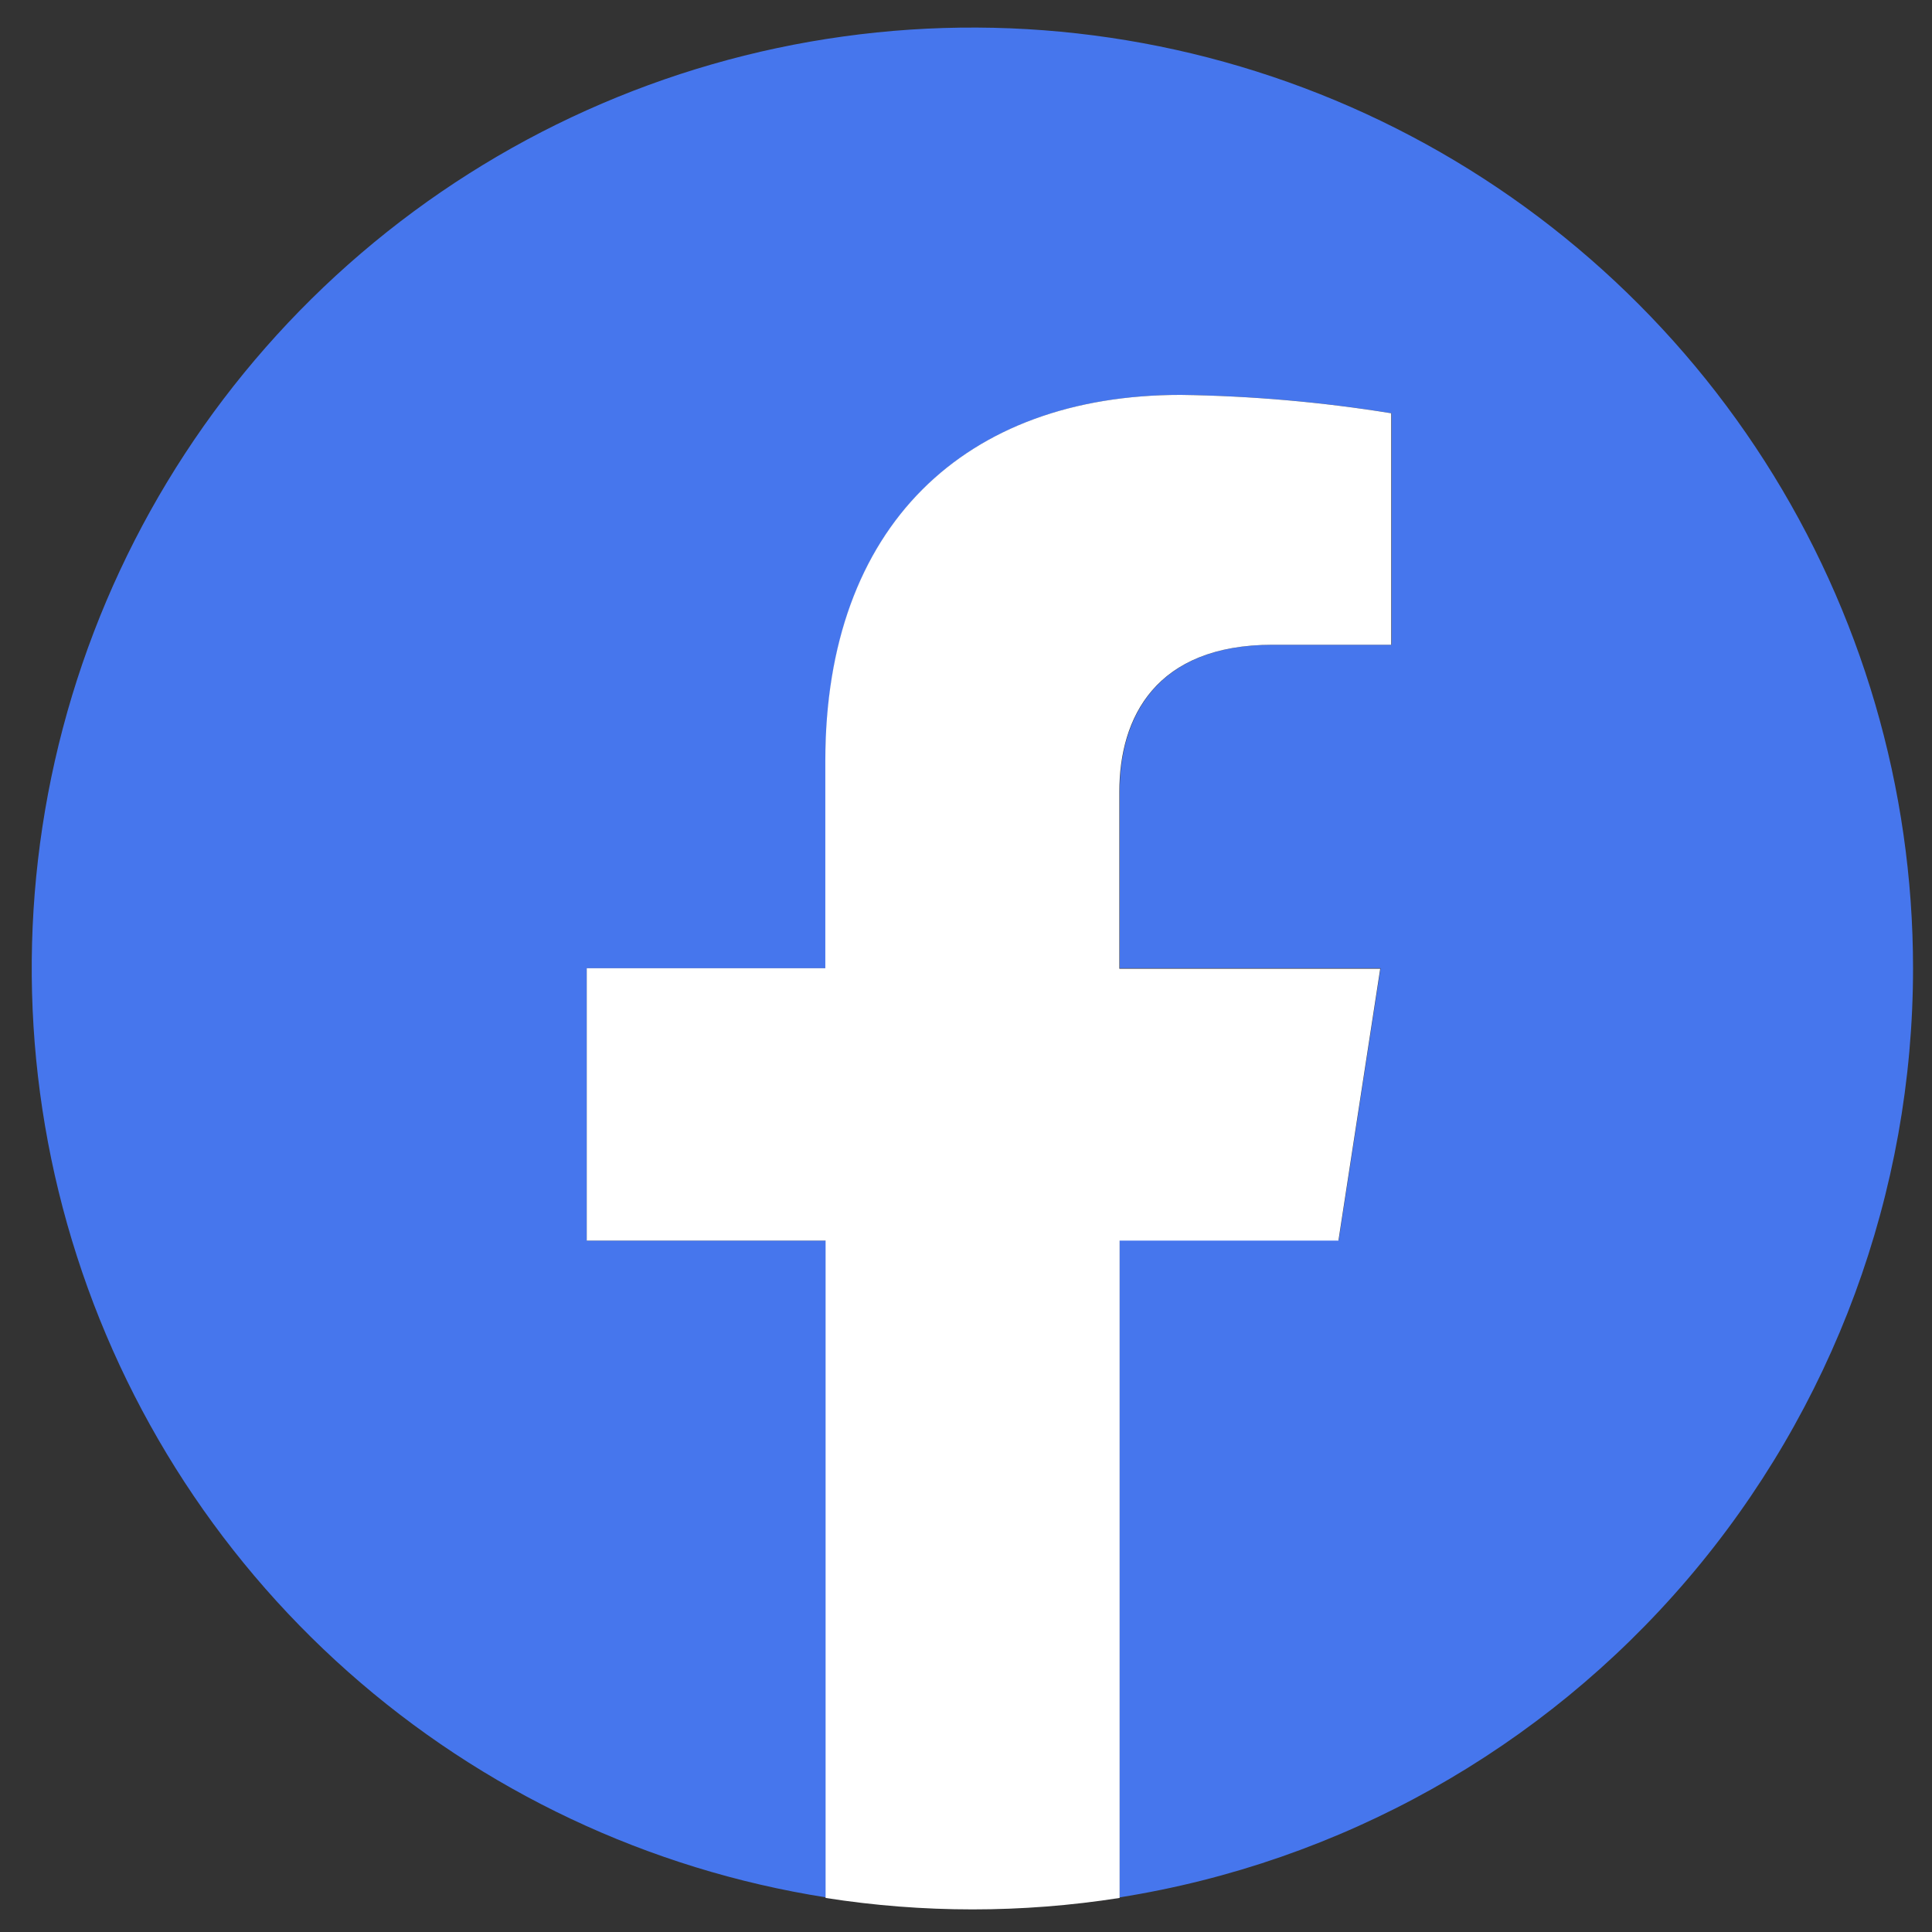 <svg width="43" height="43" viewBox="0 0 43 43" fill="none" xmlns="http://www.w3.org/2000/svg">
<rect x="0" y="0" width="43" height="43" fill="#333333" stroke="none"/>
<path d="M42.578 21.549C42.578 17.547 41.431 13.629 39.273 10.259C37.115 6.89 34.037 4.209 30.403 2.534C26.768 0.86 22.73 0.262 18.767 0.812C14.803 1.361 11.08 3.035 8.038 5.636C4.997 8.236 2.764 11.653 1.604 15.483C0.445 19.313 0.407 23.395 1.496 27.245C2.585 31.096 4.754 34.554 7.748 37.21C10.741 39.865 14.433 41.608 18.386 42.23V27.612H13.06V21.549H18.376V16.933C18.376 11.689 21.503 8.789 26.285 8.789C27.855 8.811 29.422 8.947 30.972 9.198V14.35H28.332C25.73 14.35 24.921 15.966 24.921 17.619V21.549H30.727L29.796 27.6H24.914V42.23C29.838 41.45 34.323 38.938 37.56 35.147C40.798 31.356 42.578 26.534 42.578 21.549Z" fill="#4676ED"/>
<path d="M29.789 27.612L30.719 21.561H24.913V17.619C24.913 15.966 25.723 14.35 28.325 14.35H30.964V9.198C29.414 8.947 27.848 8.811 26.278 8.789C21.495 8.789 18.369 11.689 18.369 16.933V21.549H13.059V27.612H18.375V42.242C20.543 42.582 22.751 42.582 24.919 42.242V27.612H29.789Z" fill="white"/>
</svg>

